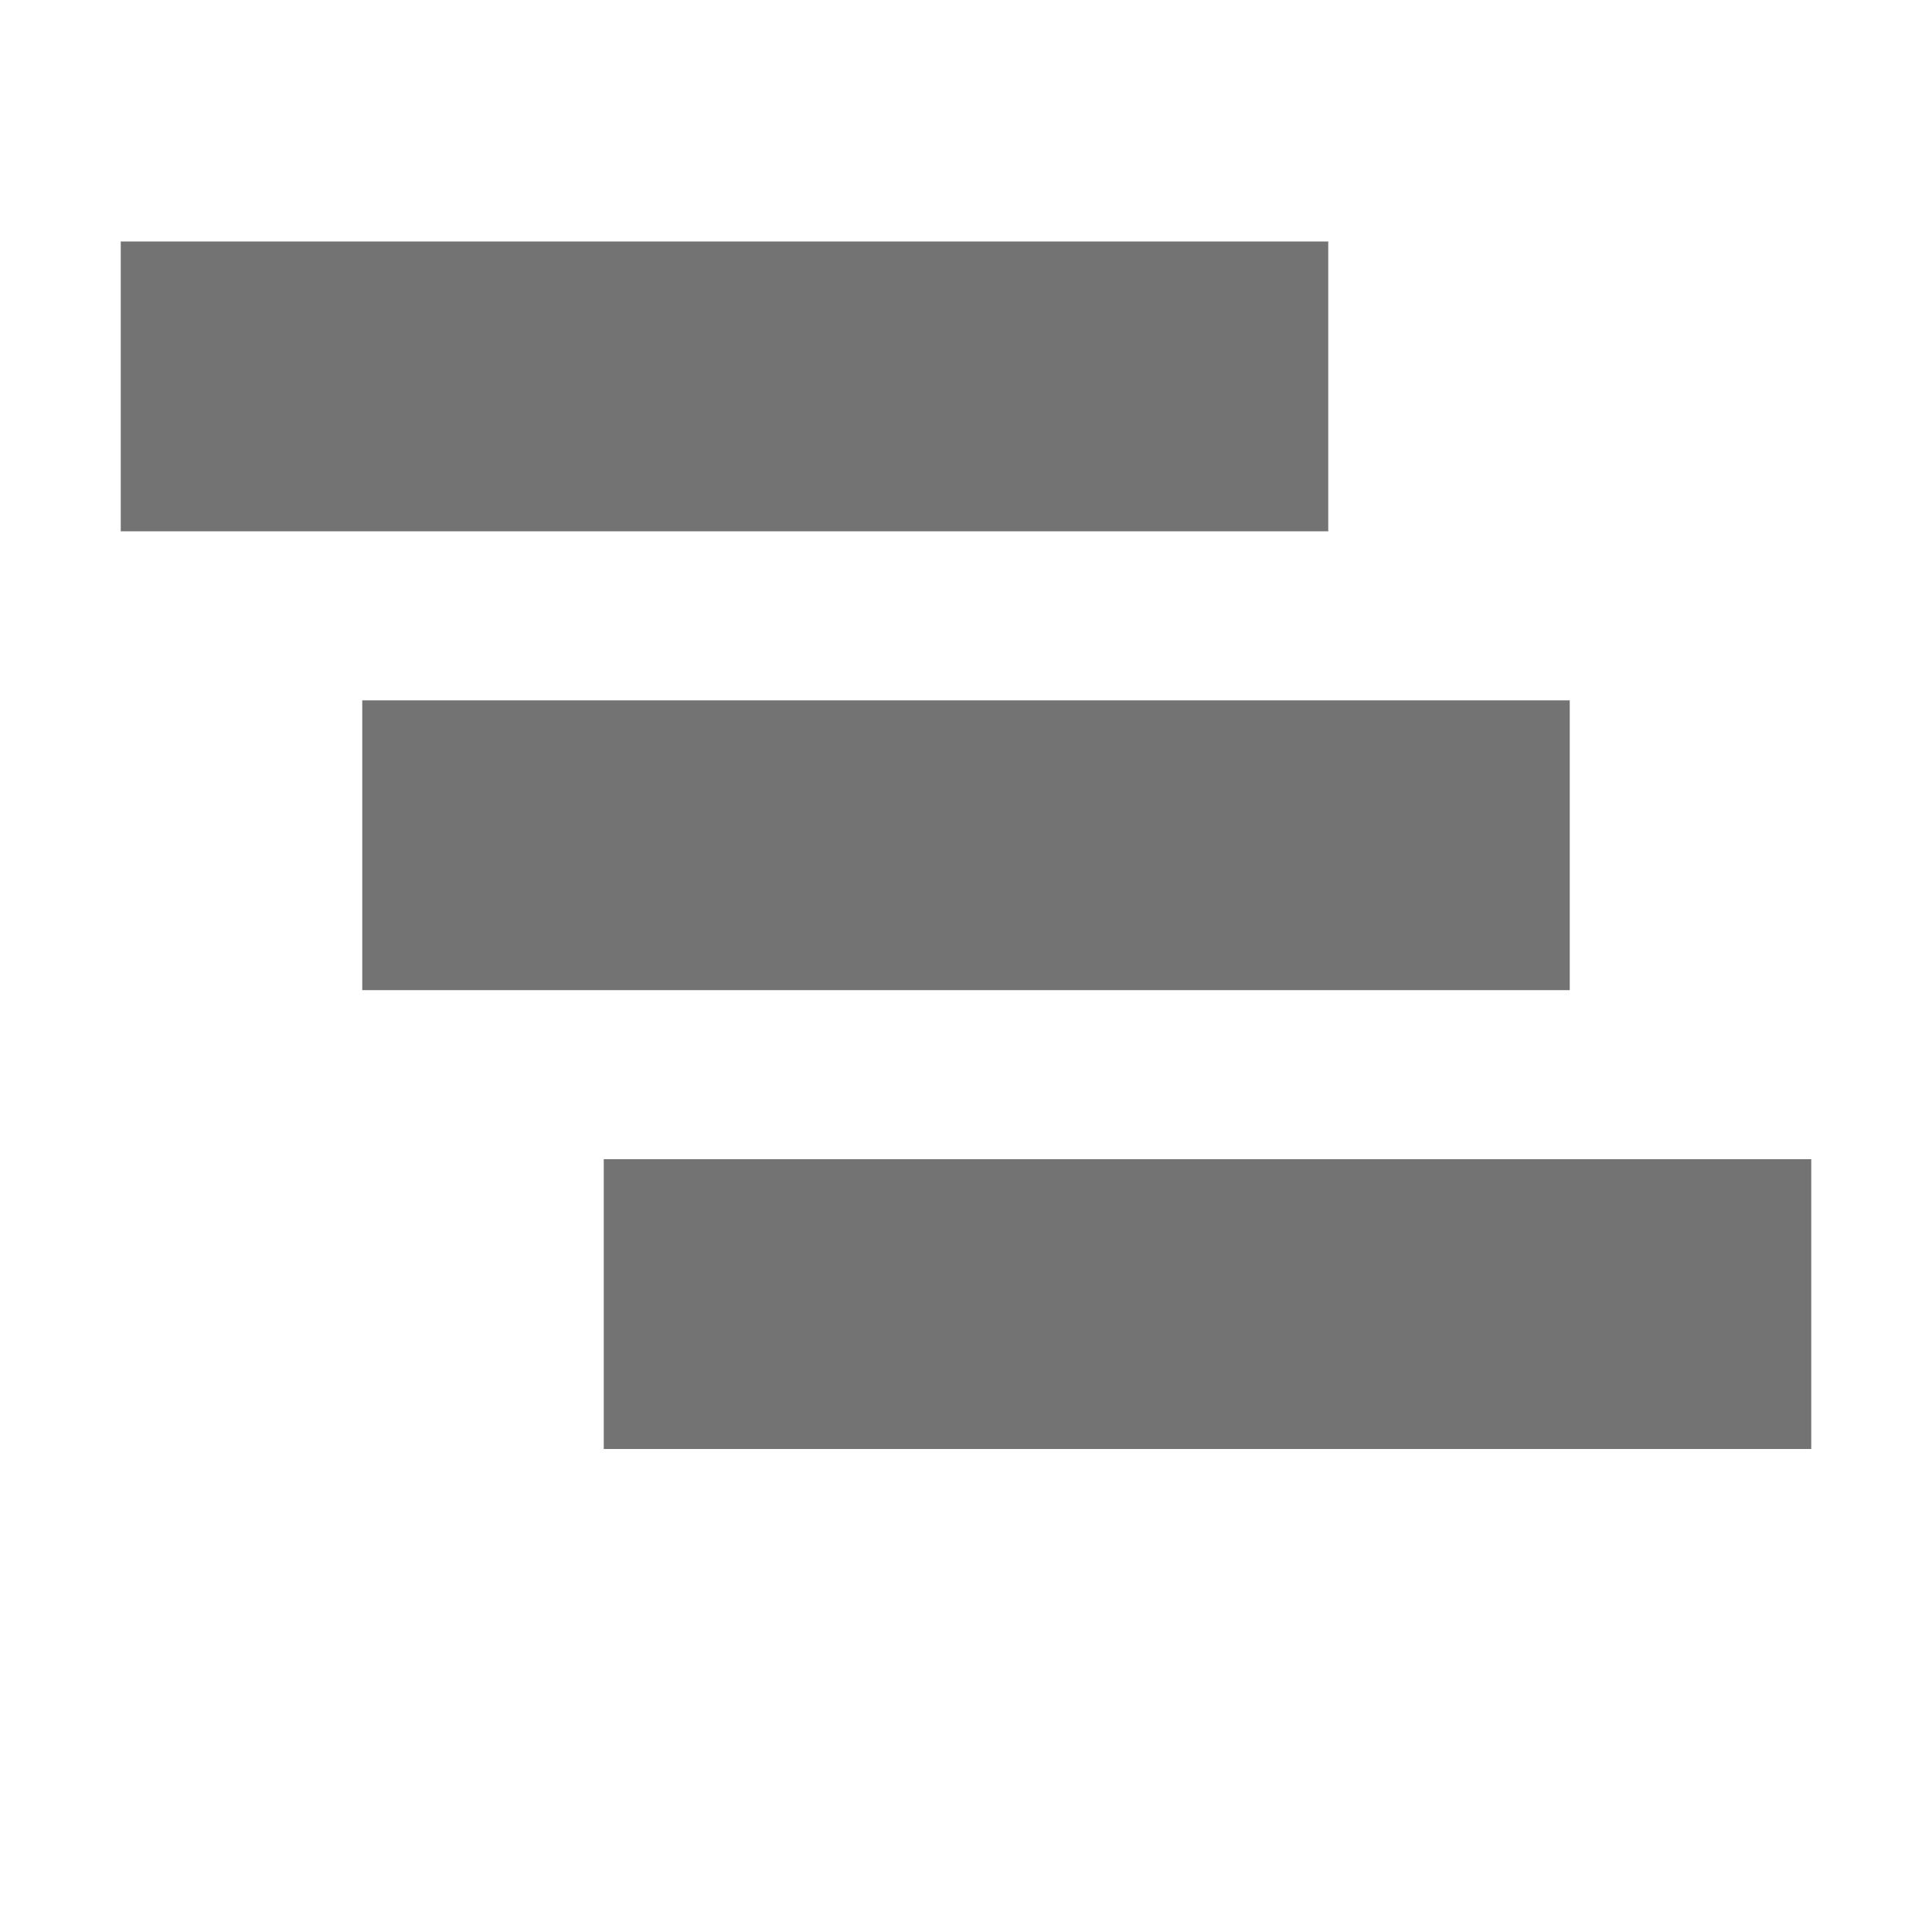 <svg xmlns="http://www.w3.org/2000/svg" width="16" height="16" viewBox="0 0 16 16">
  <g fill="#737373" fill-rule="evenodd" transform="translate(1 2)">
    <rect width="10" height="2.4"/>
    <rect width="10" height="2.4" x="4" y="7.6"/>
    <rect width="10" height="2.4" x="2" y="3.8"/>
  </g>
</svg>
